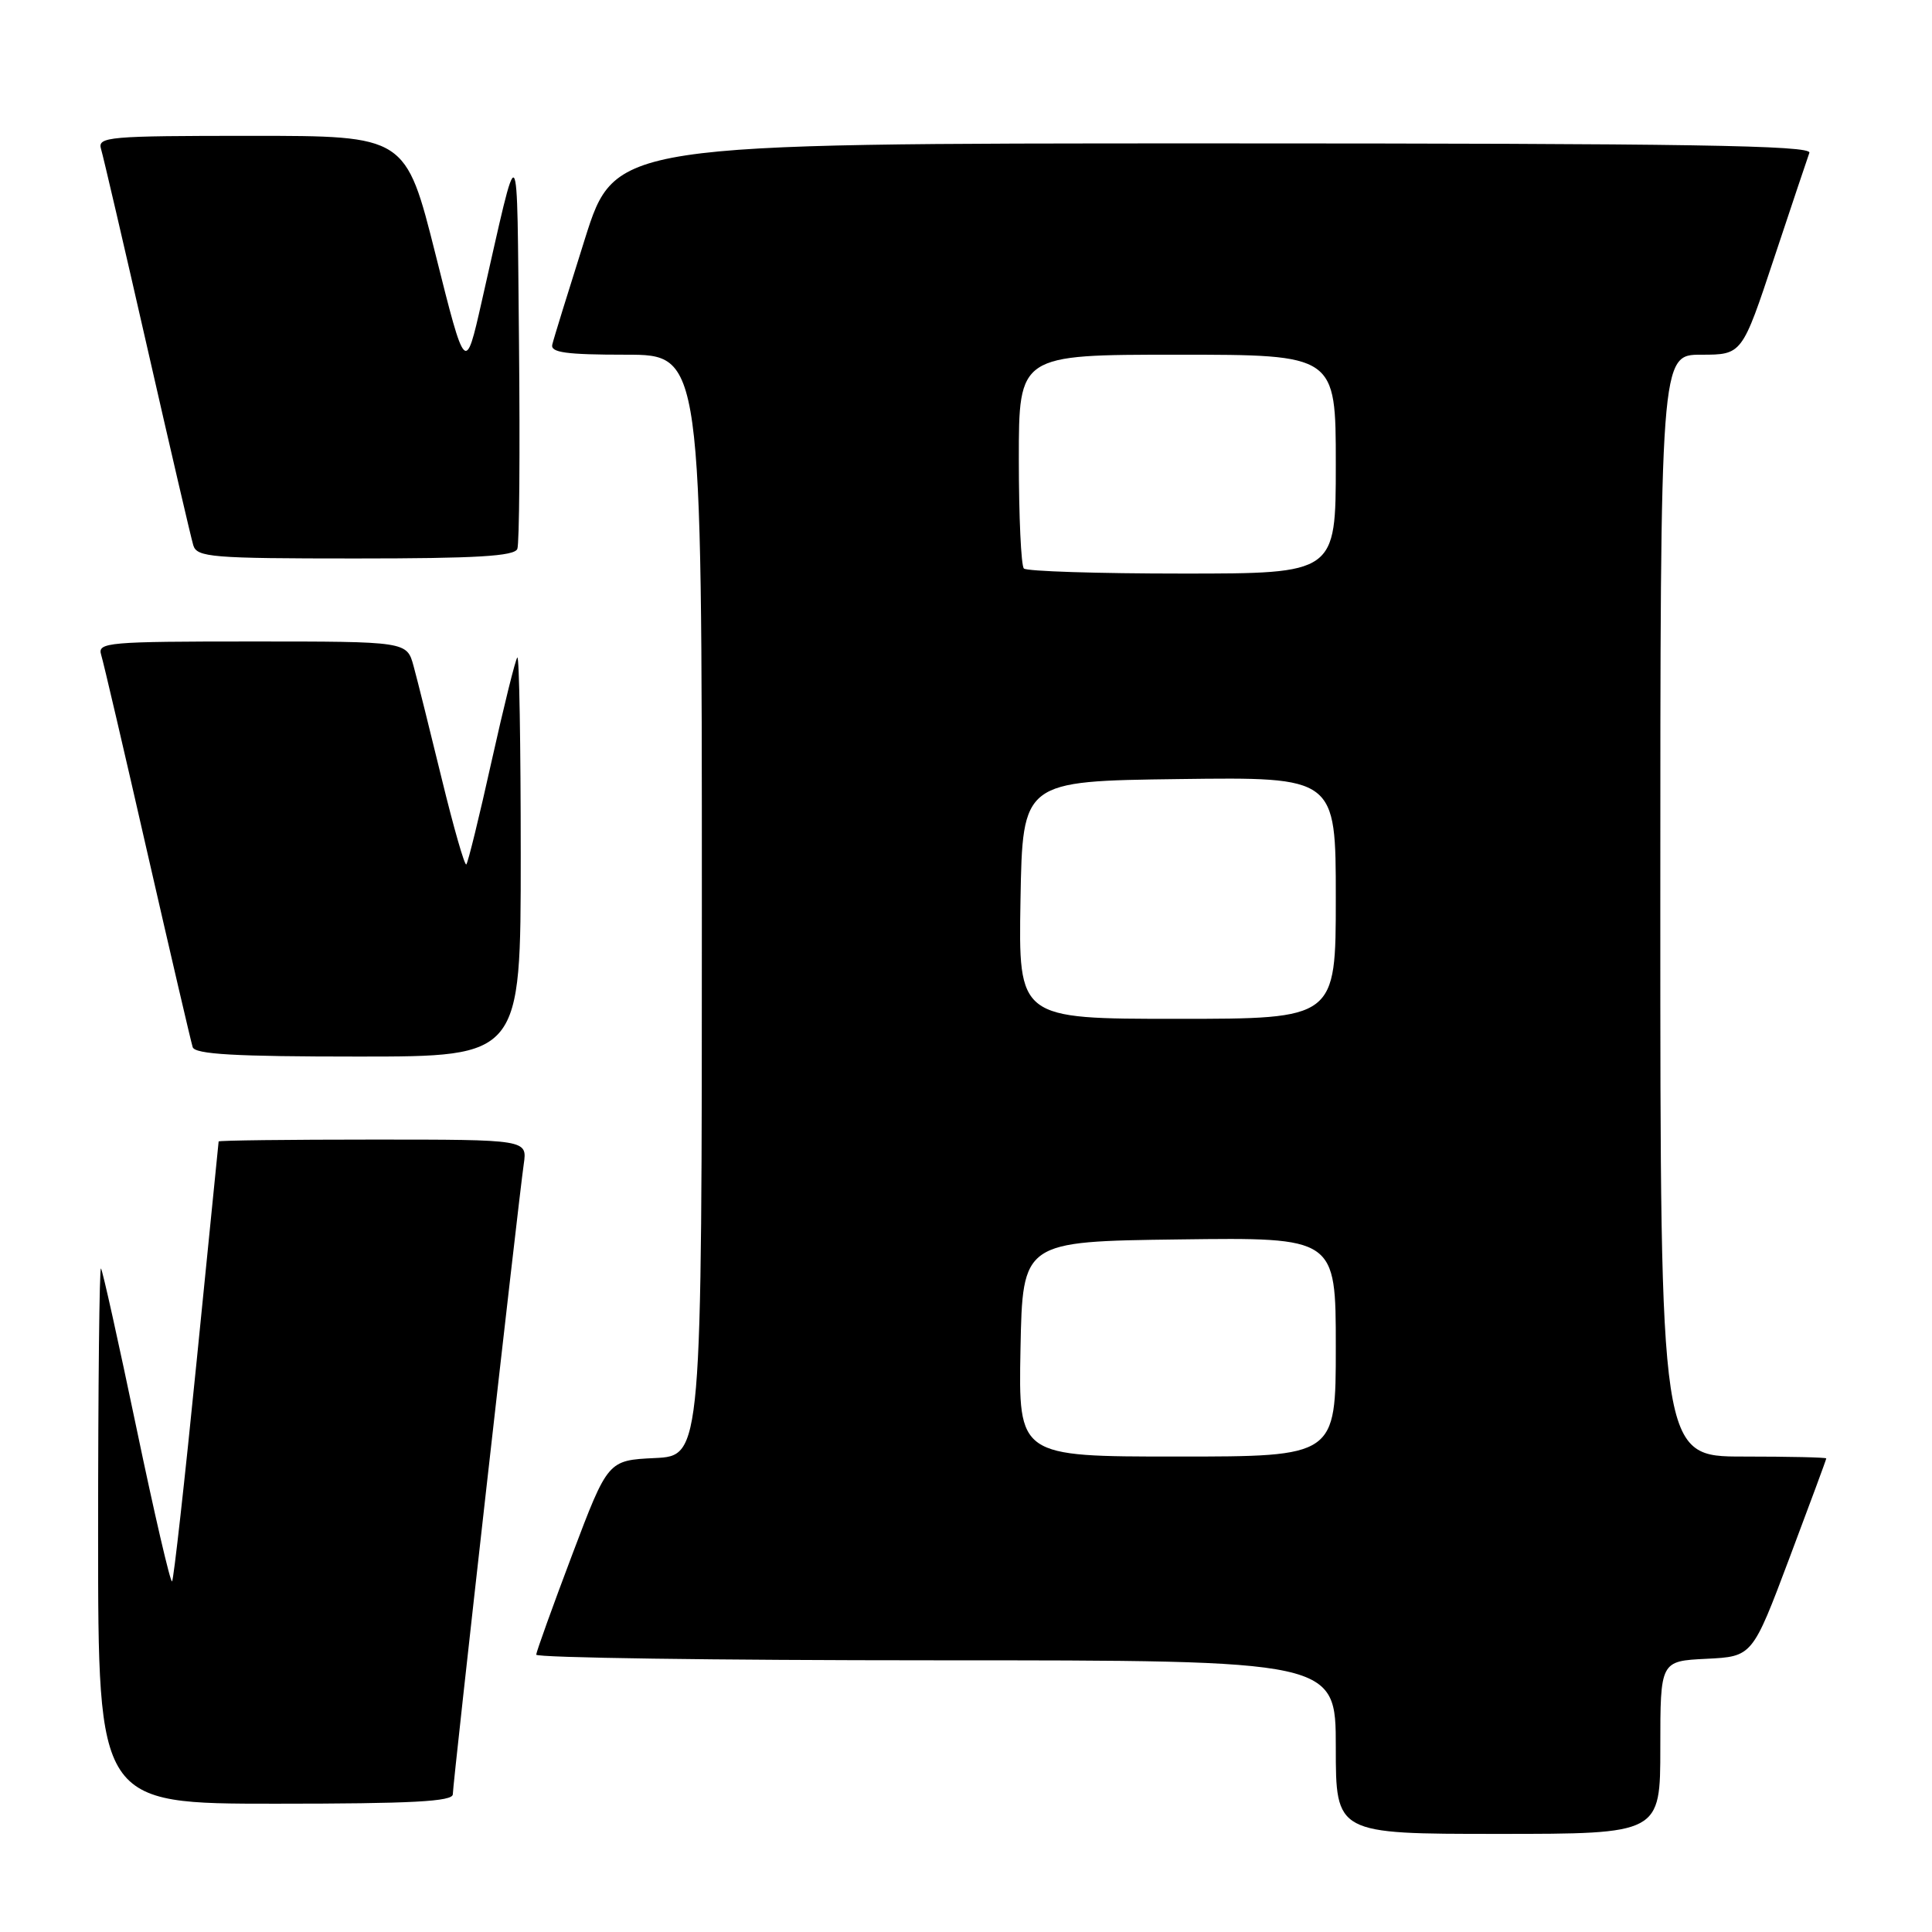 <?xml version="1.0" encoding="UTF-8" standalone="no"?>
<!DOCTYPE svg PUBLIC "-//W3C//DTD SVG 1.1//EN" "http://www.w3.org/Graphics/SVG/1.1/DTD/svg11.dtd" >
<svg xmlns="http://www.w3.org/2000/svg" xmlns:xlink="http://www.w3.org/1999/xlink" version="1.1" viewBox="0 0 256 256">
 <g >
 <path fill="currentColor"
d=" M 220.00 231.55 C 220.00 220.10 220.00 220.10 226.10 219.80 C 232.20 219.50 232.20 219.50 237.09 206.50 C 239.78 199.35 241.99 193.39 241.99 193.25 C 242.00 193.11 237.05 193.00 231.00 193.00 C 220.00 193.00 220.00 193.00 220.00 120.00 C 220.00 47.00 220.00 47.00 225.42 47.00 C 230.83 47.00 230.83 47.00 235.06 34.25 C 237.39 27.24 239.50 20.94 239.75 20.25 C 240.12 19.26 223.92 19.00 160.86 19.00 C 81.50 19.00 81.50 19.00 77.50 31.66 C 75.30 38.62 73.35 44.92 73.18 45.66 C 72.92 46.71 75.00 47.00 82.93 47.00 C 93.00 47.00 93.00 47.00 93.00 119.95 C 93.00 192.90 93.00 192.90 86.77 193.20 C 80.55 193.50 80.55 193.50 75.82 206.00 C 73.22 212.88 71.08 218.84 71.05 219.25 C 71.02 219.66 94.85 220.00 124.00 220.00 C 177.00 220.00 177.00 220.00 177.00 231.50 C 177.00 243.00 177.00 243.00 198.50 243.00 C 220.00 243.00 220.00 243.00 220.00 231.55 Z  M 60.00 237.75 C 60.00 236.33 68.68 159.23 69.40 154.25 C 69.87 151.00 69.87 151.00 49.44 151.00 C 38.20 151.00 28.99 151.11 28.97 151.25 C 28.95 151.39 27.65 164.47 26.06 180.32 C 24.48 196.18 23.01 209.32 22.80 209.54 C 22.58 209.75 20.46 200.61 18.08 189.21 C 15.70 177.82 13.59 168.31 13.38 168.08 C 13.17 167.85 13.00 183.72 13.00 203.33 C 13.00 239.00 13.00 239.00 36.50 239.00 C 54.63 239.00 60.00 238.71 60.00 237.75 Z  M 69.00 113.33 C 69.00 98.67 68.80 86.87 68.55 87.12 C 68.30 87.36 66.77 93.55 65.14 100.86 C 63.52 108.17 62.01 114.32 61.79 114.54 C 61.57 114.76 60.11 109.66 58.54 103.22 C 56.97 96.77 55.29 90.04 54.80 88.25 C 53.91 85.00 53.91 85.00 33.39 85.00 C 14.30 85.00 12.90 85.12 13.40 86.75 C 13.70 87.71 16.46 99.53 19.53 113.00 C 22.61 126.47 25.31 138.06 25.53 138.75 C 25.84 139.70 31.13 140.00 47.47 140.00 C 69.00 140.00 69.00 140.00 69.00 113.33 Z  M 68.55 72.73 C 68.82 72.04 68.91 59.77 68.77 45.48 C 68.47 16.91 68.95 17.44 63.82 40.00 C 61.67 49.50 61.67 49.50 57.72 33.75 C 53.76 18.00 53.76 18.00 33.31 18.00 C 14.31 18.00 12.90 18.12 13.39 19.75 C 13.68 20.71 16.43 32.52 19.50 46.00 C 22.57 59.48 25.32 71.29 25.61 72.25 C 26.09 73.84 28.00 74.00 47.10 74.00 C 63.09 74.00 68.18 73.70 68.55 72.73 Z  M 135.22 178.75 C 135.50 164.50 135.50 164.50 156.25 164.23 C 177.00 163.96 177.00 163.96 177.00 178.48 C 177.00 193.00 177.00 193.00 155.97 193.00 C 134.95 193.00 134.95 193.00 135.22 178.75 Z  M 135.22 119.25 C 135.50 103.50 135.50 103.50 156.25 103.23 C 177.00 102.96 177.00 102.96 177.00 118.98 C 177.00 135.00 177.00 135.00 155.97 135.00 C 134.95 135.00 134.95 135.00 135.22 119.25 Z  M 135.67 75.33 C 135.30 74.97 135.00 68.44 135.00 60.83 C 135.00 47.00 135.00 47.00 156.00 47.00 C 177.00 47.00 177.00 47.00 177.00 61.50 C 177.00 76.00 177.00 76.00 156.67 76.00 C 145.48 76.00 136.03 75.70 135.67 75.33 Z "/>
</g>
</svg>
